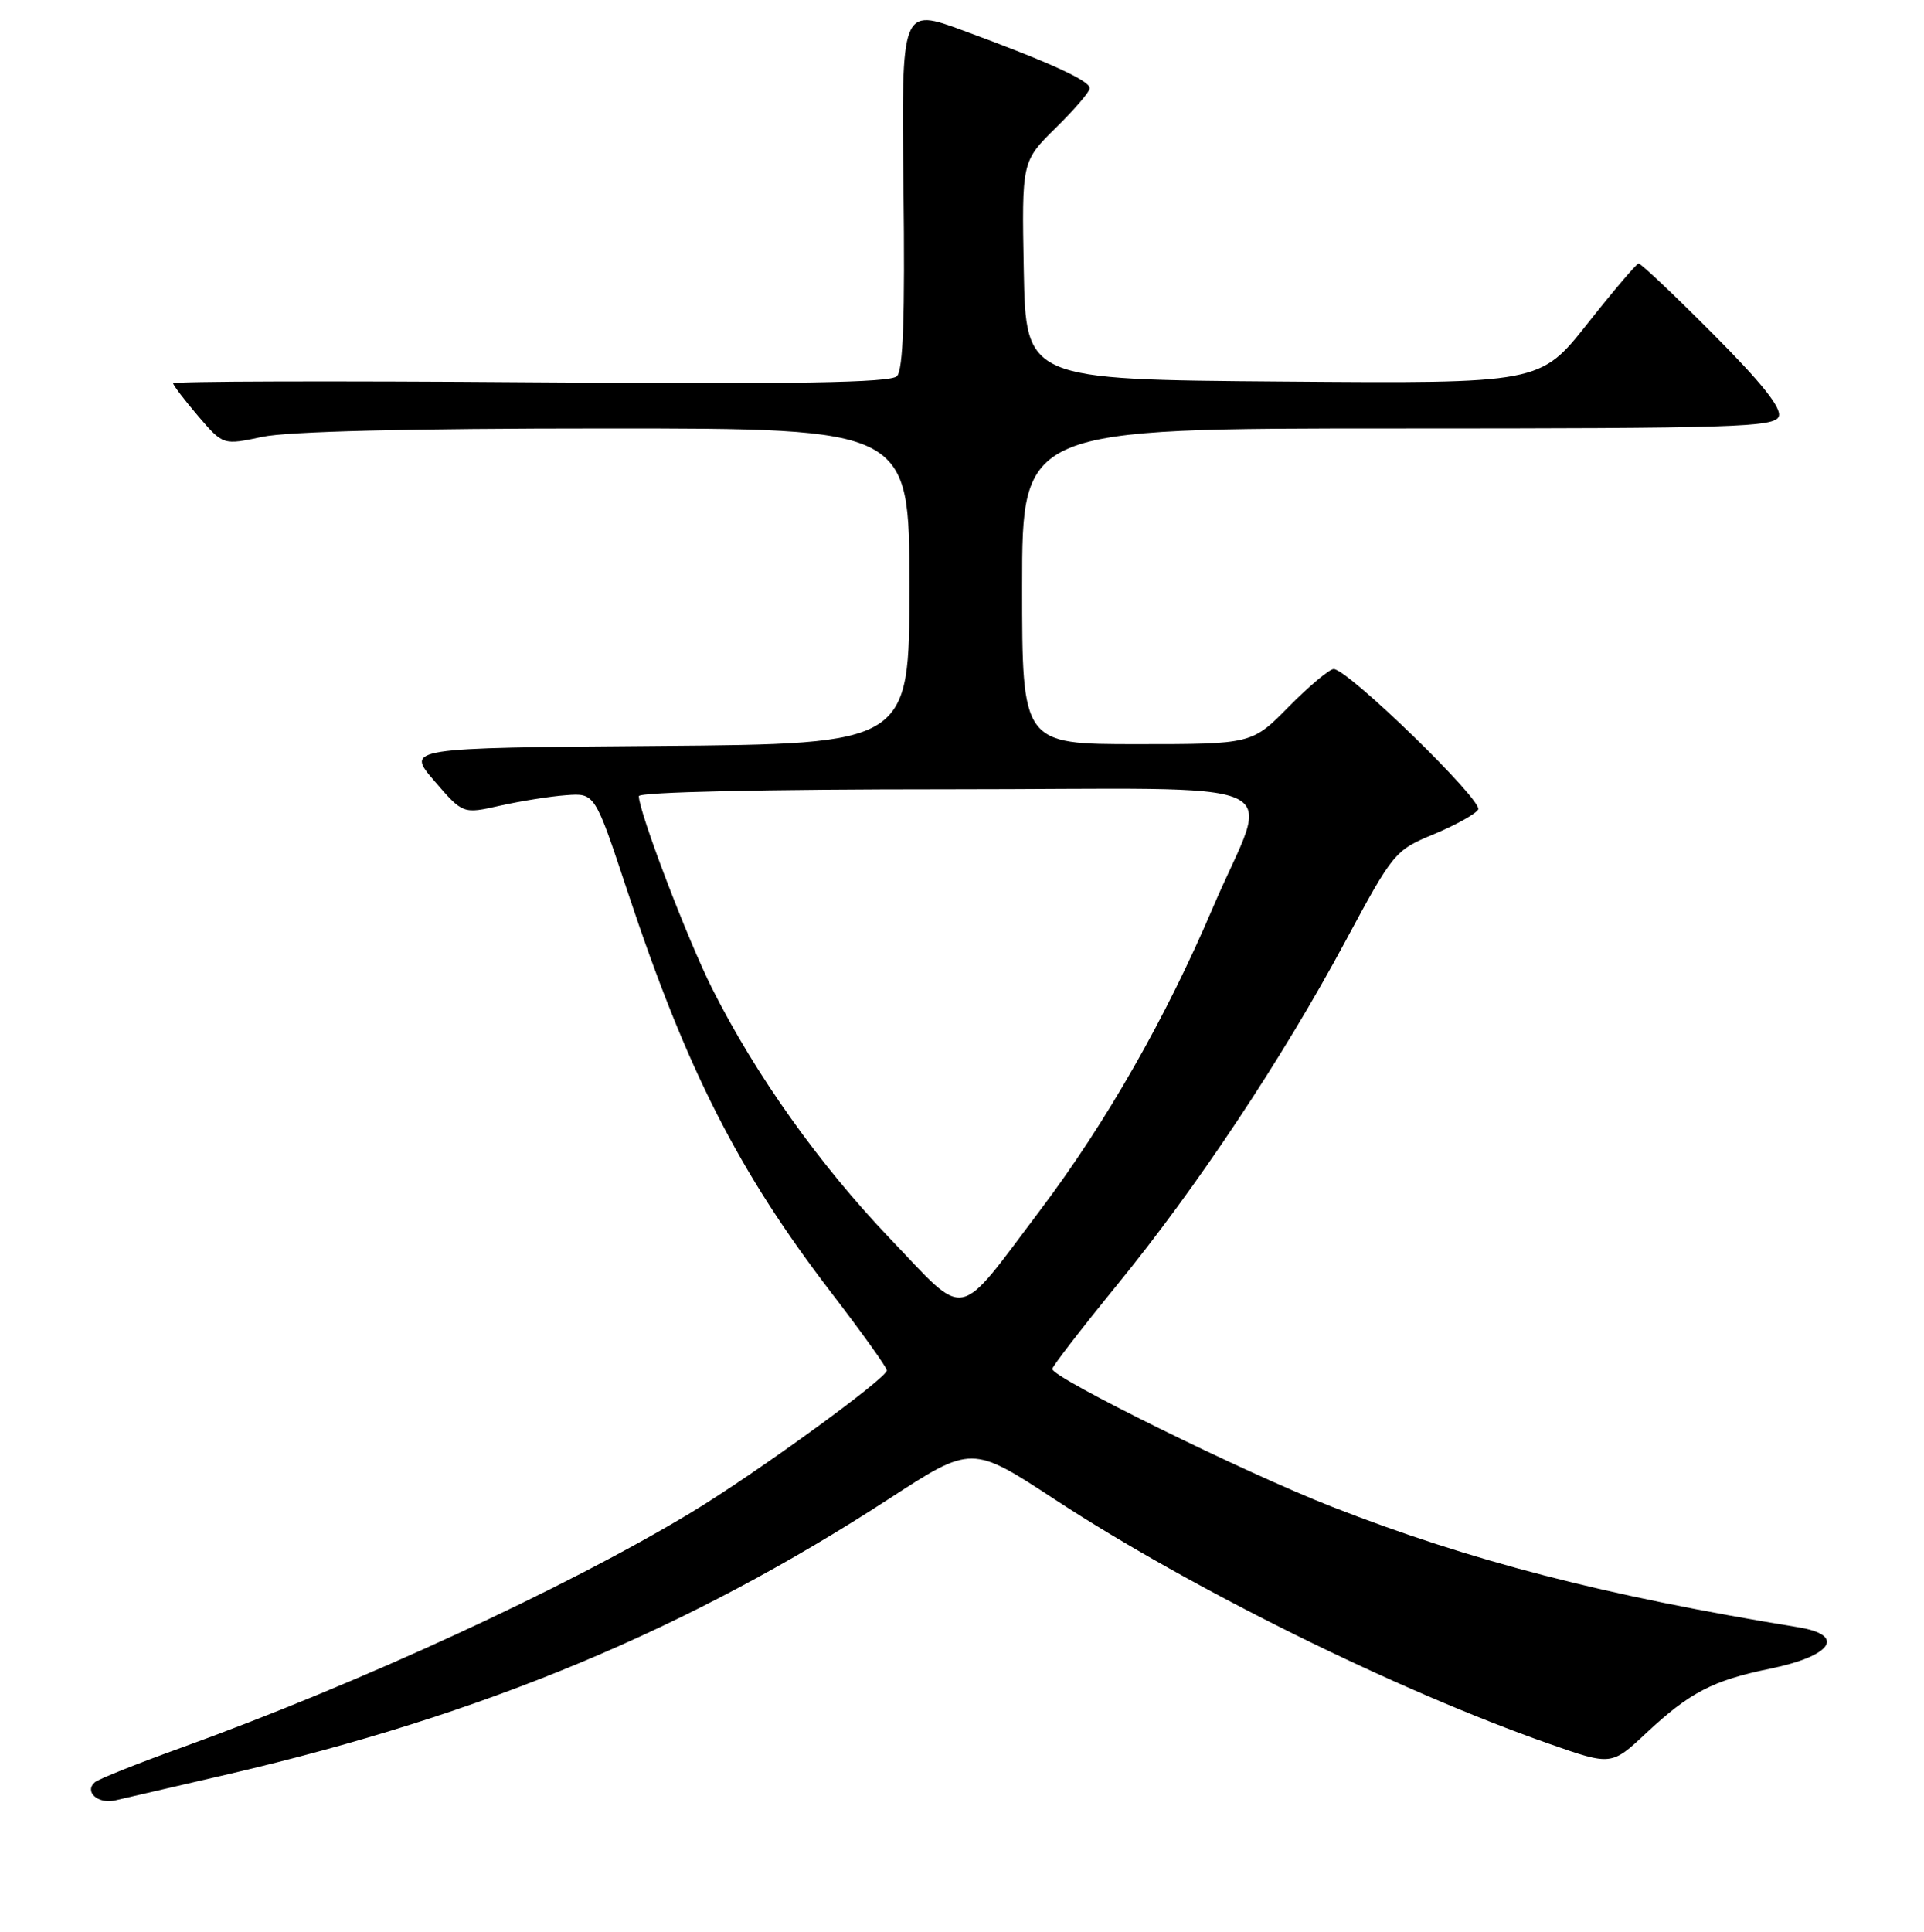 <?xml version="1.0" encoding="UTF-8" standalone="no"?>
<!DOCTYPE svg PUBLIC "-//W3C//DTD SVG 1.1//EN" "http://www.w3.org/Graphics/SVG/1.1/DTD/svg11.dtd" >
<svg xmlns="http://www.w3.org/2000/svg" xmlns:xlink="http://www.w3.org/1999/xlink" version="1.1" viewBox="0 0 256 257">
 <g >
 <path fill="currentColor"
d=" M 30.50 236.00 C 64.42 228.09 91.58 216.76 118.31 199.38 C 129.30 192.24 129.30 192.24 140.40 199.51 C 158.54 211.39 185.91 224.91 206.19 232.01 C 214.41 234.89 214.41 234.89 219.05 230.55 C 224.82 225.16 227.89 223.56 235.50 222.00 C 243.78 220.30 245.66 217.52 239.25 216.48 C 213.54 212.29 195.71 207.68 177.25 200.46 C 165.64 195.93 139.99 183.29 140.01 182.12 C 140.02 181.78 143.88 176.78 148.59 171.00 C 159.30 157.88 170.56 140.94 179.00 125.25 C 185.38 113.39 185.60 113.12 190.75 110.99 C 193.64 109.79 196.31 108.31 196.68 107.70 C 197.39 106.56 179.36 89.03 177.46 89.01 C 176.89 89.01 174.21 91.25 171.50 94.00 C 166.58 99.00 166.58 99.00 151.29 99.00 C 136.00 99.00 136.00 99.00 136.00 78.00 C 136.00 57.00 136.00 57.00 186.03 57.00 C 230.83 57.00 236.13 56.83 236.67 55.41 C 237.10 54.31 234.42 50.95 227.91 44.41 C 222.76 39.23 218.31 35.02 218.02 35.06 C 217.73 35.09 214.67 38.69 211.21 43.07 C 204.91 51.03 204.91 51.03 170.71 50.76 C 136.50 50.50 136.50 50.50 136.22 35.98 C 135.95 21.47 135.95 21.47 140.47 17.02 C 142.96 14.58 145.00 12.20 145.00 11.74 C 145.00 10.73 139.63 8.28 128.21 4.08 C 119.93 1.02 119.93 1.02 120.21 24.95 C 120.42 42.12 120.17 49.22 119.34 50.05 C 118.48 50.92 105.96 51.13 70.59 50.86 C 44.42 50.66 23.02 50.72 23.04 51.00 C 23.06 51.27 24.56 53.24 26.38 55.37 C 29.69 59.23 29.69 59.23 34.90 58.12 C 38.24 57.40 54.56 57.00 80.55 57.00 C 121.00 57.00 121.00 57.00 121.00 77.99 C 121.00 98.97 121.00 98.97 87.51 99.24 C 54.01 99.50 54.01 99.50 57.80 103.90 C 61.59 108.30 61.59 108.30 66.55 107.18 C 69.27 106.57 73.22 105.94 75.32 105.79 C 79.15 105.50 79.15 105.50 83.46 118.50 C 91.37 142.36 98.21 155.82 110.67 172.06 C 114.70 177.31 118.00 181.92 118.00 182.31 C 118.00 183.36 100.52 196.05 91.92 201.24 C 75.21 211.32 47.98 223.88 24.00 232.55 C 18.22 234.64 13.11 236.68 12.64 237.09 C 11.16 238.35 13.01 240.03 15.31 239.52 C 16.52 239.25 23.35 237.66 30.50 236.00 Z  M 118.39 164.74 C 108.97 154.87 100.55 143.03 94.75 131.50 C 91.47 124.98 85.00 108.00 85.00 105.92 C 85.00 105.37 101.74 105.00 126.11 105.00 C 173.70 105.00 168.99 102.90 161.38 120.75 C 155.15 135.37 147.18 149.35 138.49 160.88 C 127.08 176.00 128.83 175.66 118.39 164.74 Z "/>
</g>
</svg>